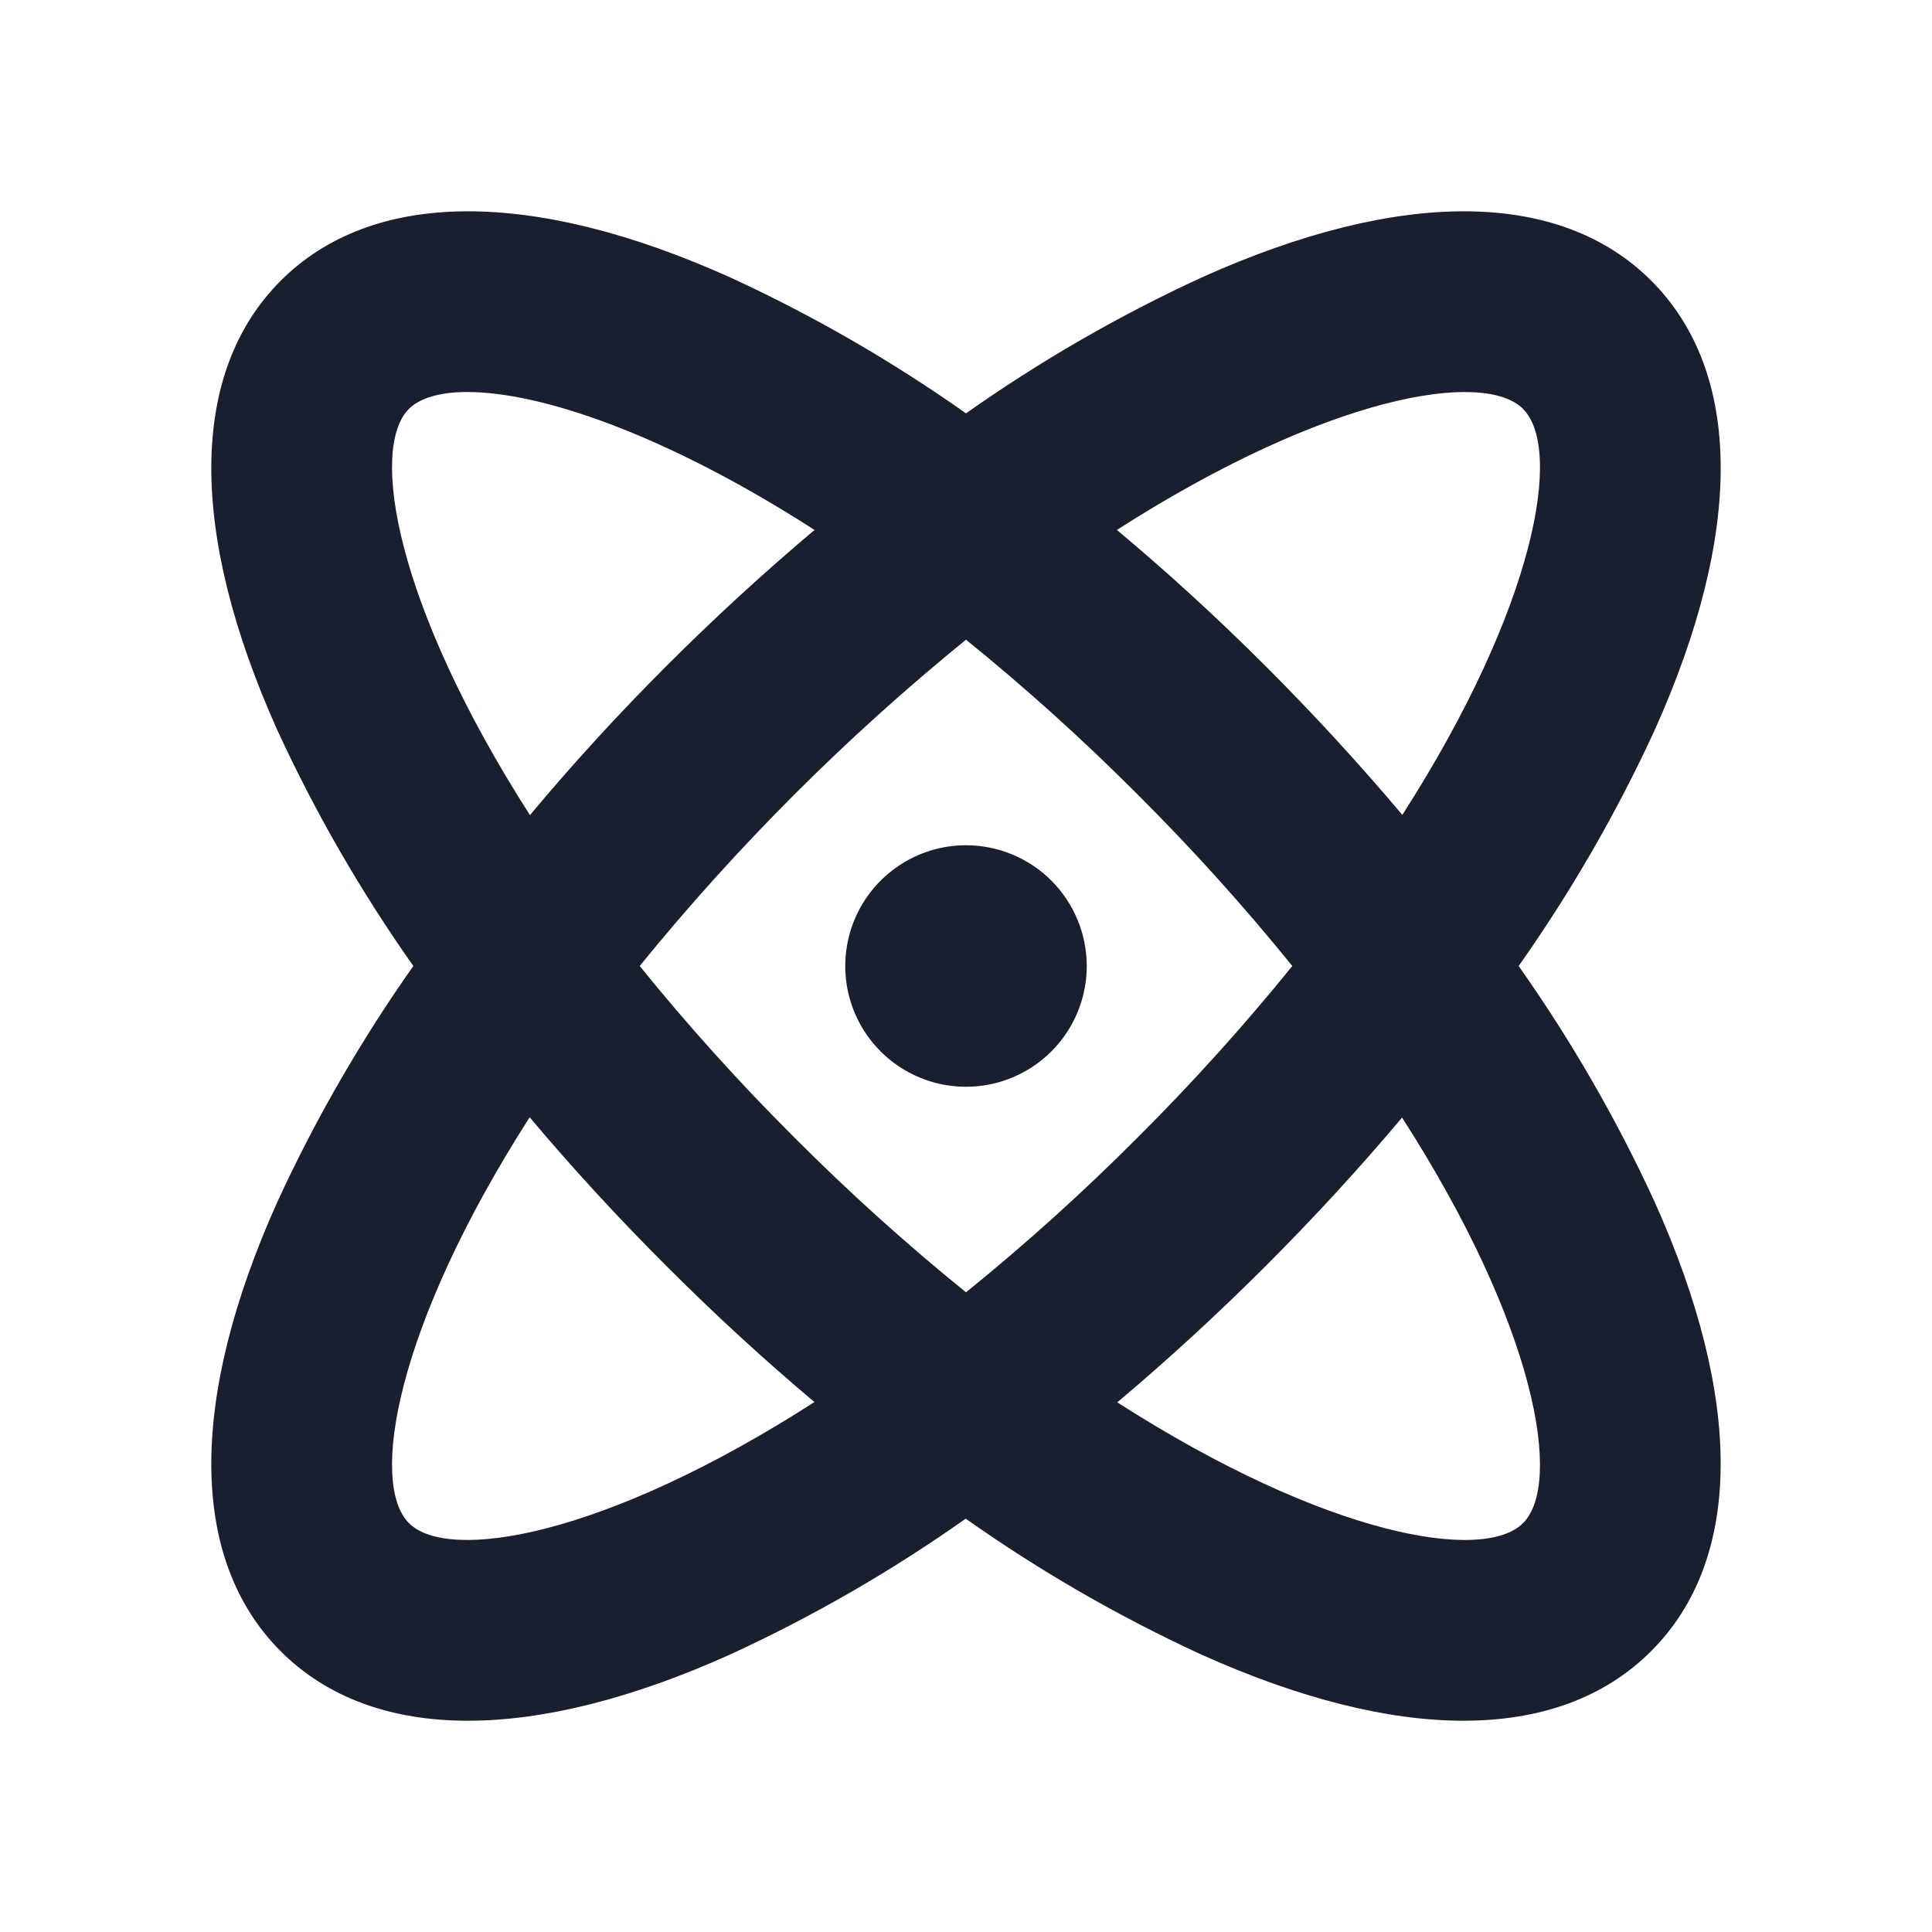 <svg width="20" height="20" viewBox="0 0 20 20" fill="none" xmlns="http://www.w3.org/2000/svg">
<path d="M17.127 12.438C16.734 11.584 16.263 10.768 15.721 10C16.263 9.232 16.734 8.416 17.127 7.563C18.052 5.507 18.041 3.853 17.094 2.906C16.147 1.959 14.493 1.948 12.438 2.873C11.584 3.266 10.768 3.737 10 4.279C9.232 3.737 8.416 3.266 7.562 2.873C5.507 1.948 3.853 1.959 2.906 2.906C1.959 3.853 1.948 5.507 2.873 7.563C3.266 8.416 3.737 9.232 4.279 10C3.737 10.768 3.266 11.584 2.873 12.438C1.948 14.493 1.959 16.147 2.906 17.094C3.385 17.573 4.045 17.813 4.844 17.813C5.625 17.813 6.545 17.584 7.559 17.127C8.413 16.734 9.229 16.264 9.997 15.721C10.765 16.264 11.581 16.734 12.434 17.127C13.45 17.584 14.367 17.813 15.15 17.813C15.951 17.813 16.612 17.573 17.091 17.094C18.041 16.147 18.052 14.493 17.127 12.438ZM15.767 4.234C16.177 4.645 15.907 6.266 14.517 8.436C14.079 7.916 13.607 7.401 13.105 6.899C12.604 6.398 12.086 5.924 11.562 5.486C13.736 4.093 15.356 3.823 15.767 4.233V4.234ZM13.378 10C12.876 10.62 12.341 11.213 11.776 11.776C11.213 12.341 10.62 12.876 10 13.378C9.38 12.876 8.787 12.341 8.224 11.776C7.659 11.213 7.124 10.62 6.622 10C7.629 8.761 8.761 7.629 10 6.622C10.62 7.124 11.213 7.659 11.776 8.224C12.341 8.787 12.876 9.38 13.378 10ZM4.233 4.233C4.347 4.12 4.553 4.058 4.838 4.058C5.583 4.058 6.865 4.479 8.432 5.486C7.912 5.924 7.397 6.396 6.895 6.898C6.394 7.399 5.924 7.914 5.486 8.438C4.093 6.264 3.823 4.644 4.233 4.233ZM4.233 15.767C3.823 15.356 4.093 13.736 5.483 11.566C5.921 12.086 6.393 12.601 6.895 13.102C7.396 13.604 7.91 14.076 8.431 14.514C6.264 15.907 4.644 16.177 4.233 15.767ZM15.767 15.767C15.356 16.177 13.736 15.907 11.566 14.517C12.086 14.079 12.601 13.607 13.102 13.106C13.604 12.604 14.076 12.09 14.514 11.569C15.907 13.736 16.177 15.356 15.767 15.767ZM11.25 10C11.25 10.247 11.177 10.489 11.039 10.695C10.902 10.9 10.707 11.06 10.478 11.155C10.25 11.25 9.999 11.274 9.756 11.226C9.514 11.178 9.291 11.059 9.116 10.884C8.941 10.709 8.822 10.486 8.774 10.244C8.726 10.002 8.751 9.75 8.845 9.522C8.94 9.293 9.1 9.098 9.306 8.961C9.511 8.823 9.753 8.75 10 8.75C10.332 8.75 10.649 8.882 10.884 9.116C11.118 9.351 11.25 9.669 11.25 10Z" fill="#191F2E"/>
</svg>
